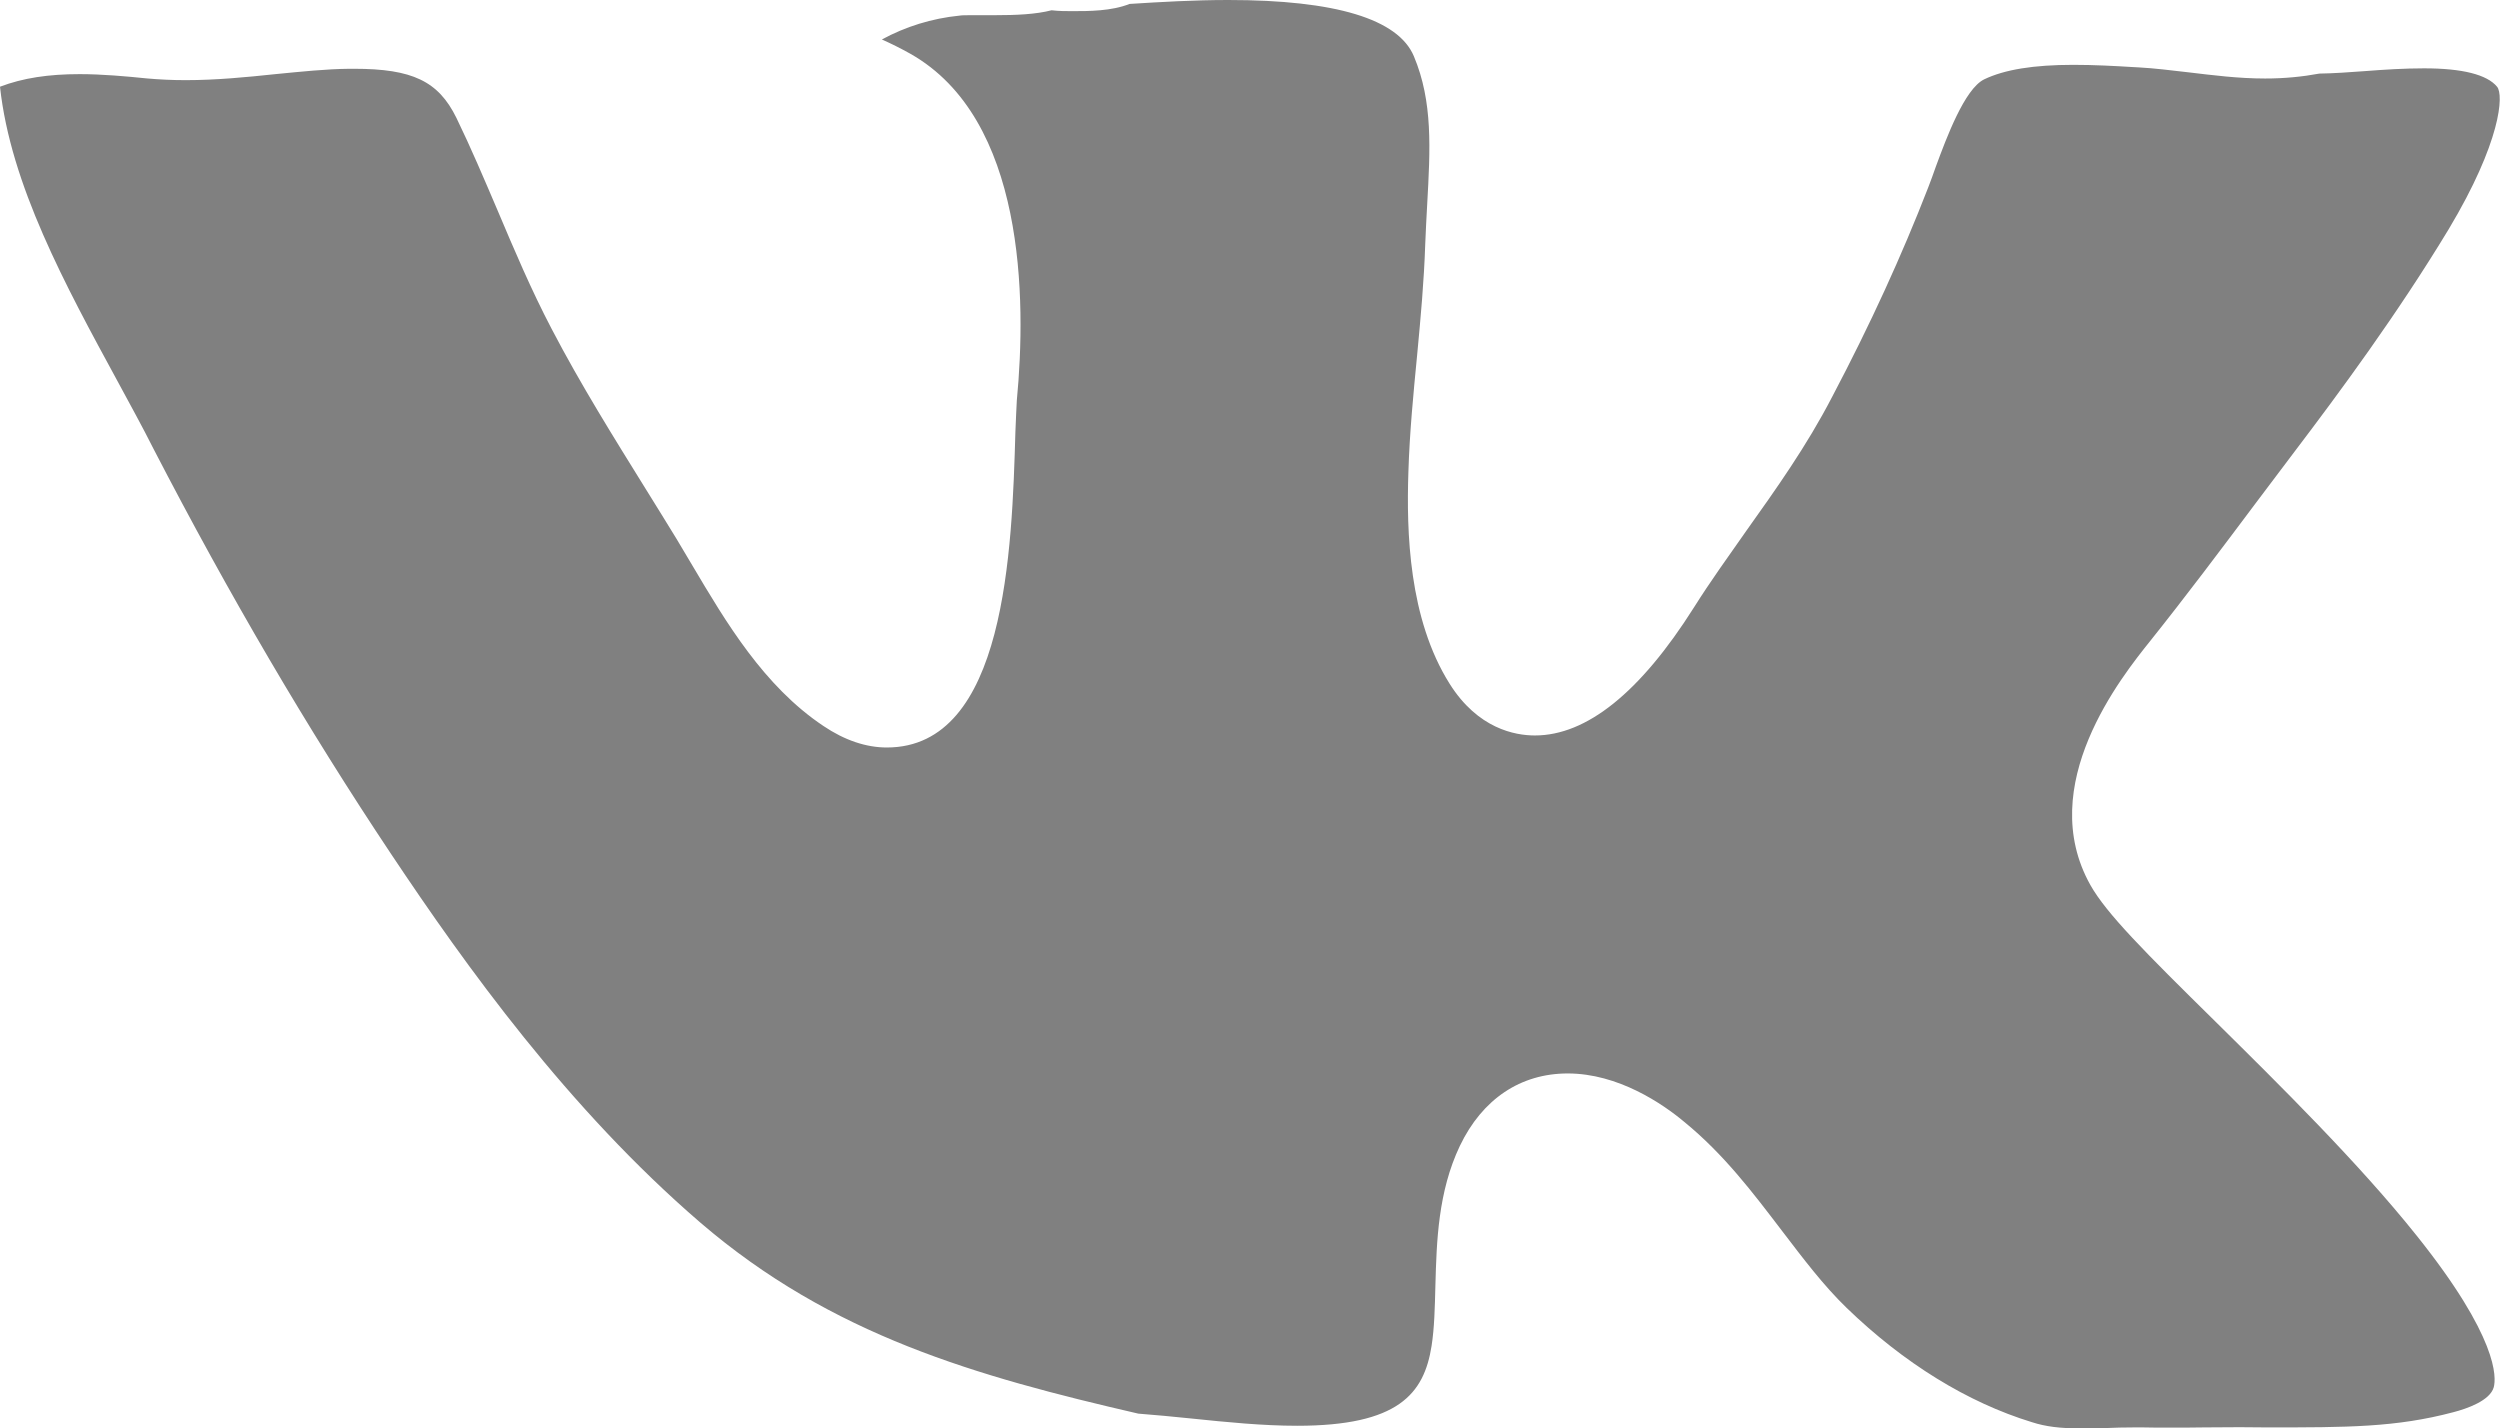 <?xml version="1.0" encoding="utf-8"?>
<!-- Generator: Adobe Illustrator 16.0.0, SVG Export Plug-In . SVG Version: 6.00 Build 0)  -->
<!DOCTYPE svg PUBLIC "-//W3C//DTD SVG 1.1//EN" "http://www.w3.org/Graphics/SVG/1.1/DTD/svg11.dtd">
<svg version="1.1" id="Layer_1" xmlns="http://www.w3.org/2000/svg" xmlns:xlink="http://www.w3.org/1999/xlink" x="0px" y="0px"
	 width="22.863px" height="13.063px" viewBox="0 0 22.863 13.063" enable-background="new 0 0 22.863 13.063" xml:space="preserve">
<path fill-rule="evenodd" clip-rule="evenodd" d="M19.028,13.063c-0.186,0-0.32-0.016-0.446-0.057
	c-0.589-0.18-1.173-0.541-1.694-1.045c-0.212-0.205-0.396-0.449-0.593-0.707c-0.261-0.342-0.528-0.697-0.892-0.994
	c-0.198-0.166-0.604-0.443-1.066-0.443c-0.431,0-0.781,0.234-0.986,0.662c-0.2,0.42-0.213,0.875-0.224,1.277
	c-0.005,0.199-0.009,0.387-0.035,0.553c-0.069,0.439-0.305,0.73-1.229,0.73c-0.315,0-0.645-0.033-0.964-0.066
	c-0.172-0.018-0.337-0.033-0.489-0.045c-1.48-0.342-2.803-0.715-4.004-1.746C5.194,10.139,4.257,8.83,3.576,7.809
	C2.806,6.654,2.097,5.443,1.404,4.105C1.302,3.902,1.192,3.703,1.077,3.49C0.595,2.604,0.097,1.689,0,0.793
	c0.21-0.08,0.444-0.115,0.728-0.115c0.207,0,0.428,0.02,0.613,0.039c0.113,0.01,0.23,0.016,0.357,0.016
	c0.278,0,0.555-0.027,0.82-0.055c0.238-0.023,0.463-0.047,0.677-0.049h0.043c0.533,0,0.771,0.113,0.936,0.449
	C4.308,1.354,4.427,1.635,4.553,1.93c0.15,0.355,0.305,0.721,0.492,1.078c0.266,0.51,0.569,0.994,0.861,1.465
	C6,4.625,6.094,4.775,6.187,4.928C6.233,5.004,6.282,5.086,6.331,5.17C6.638,5.688,6.985,6.275,7.53,6.639
	C7.724,6.77,7.921,6.836,8.11,6.836c1.088,0,1.145-1.807,1.176-2.887c0.006-0.123,0.009-0.238,0.013-0.287
	c0.089-0.93,0.076-2.576-0.973-3.17C8.239,0.443,8.152,0.4,8.065,0.361C8.28,0.244,8.522,0.168,8.774,0.143
	c0.021-0.004,0.061-0.004,0.12-0.004h0.197c0.207,0,0.381-0.008,0.526-0.045c0.068,0.008,0.134,0.008,0.188,0.008
	c0.152,0,0.359,0,0.525-0.066C10.613,0.018,10.923,0,11.233,0c0.981,0,1.554,0.174,1.697,0.514c0.175,0.416,0.15,0.85,0.122,1.354
	c-0.007,0.121-0.013,0.244-0.018,0.367c-0.011,0.334-0.041,0.664-0.074,1.012c-0.034,0.35-0.069,0.709-0.08,1.07
	c-0.018,0.545,0.002,1.34,0.377,1.936c0.259,0.412,0.599,0.473,0.78,0.473c0.473,0,0.963-0.393,1.454-1.17
	c0.15-0.238,0.312-0.463,0.479-0.701c0.271-0.381,0.552-0.775,0.785-1.225c0.352-0.668,0.638-1.295,0.879-1.916
	c0.023-0.059,0.046-0.123,0.07-0.191c0.098-0.266,0.263-0.709,0.441-0.797c0.187-0.09,0.454-0.133,0.816-0.133
	c0.19,0,0.376,0.01,0.555,0.021l0.039,0.002c0.149,0.008,0.298,0.027,0.455,0.045c0.228,0.027,0.459,0.057,0.705,0.057
	c0.176,0,0.339-0.016,0.496-0.045c0.133-0.002,0.273-0.012,0.422-0.023c0.178-0.014,0.359-0.025,0.535-0.025
	c0.351,0,0.576,0.057,0.668,0.168c0.063,0.074,0.035,0.506-0.441,1.301c-0.468,0.775-1.001,1.496-1.413,2.039
	C20.865,4.287,20.748,4.443,20.63,4.6c-0.313,0.418-0.637,0.85-0.966,1.262c-0.261,0.326-1.058,1.32-0.547,2.232
	c0.148,0.262,0.494,0.609,1.147,1.252c0.581,0.574,1.306,1.289,1.836,1.953c0.749,0.936,0.729,1.299,0.706,1.387
	c-0.033,0.123-0.246,0.197-0.37,0.229c-0.524,0.139-0.969,0.139-1.704,0.139c-0.085,0-0.167-0.002-0.25-0.002
	c-0.109,0-0.22,0.002-0.329,0.002c-0.106,0.002-0.213,0.002-0.319,0.002c-0.077,0-0.155,0-0.235-0.002c-0.028,0-0.057,0-0.083,0
	c-0.089,0-0.176,0.002-0.261,0.006C19.181,13.061,19.104,13.063,19.028,13.063z" fill="#808080"/>
</svg>

